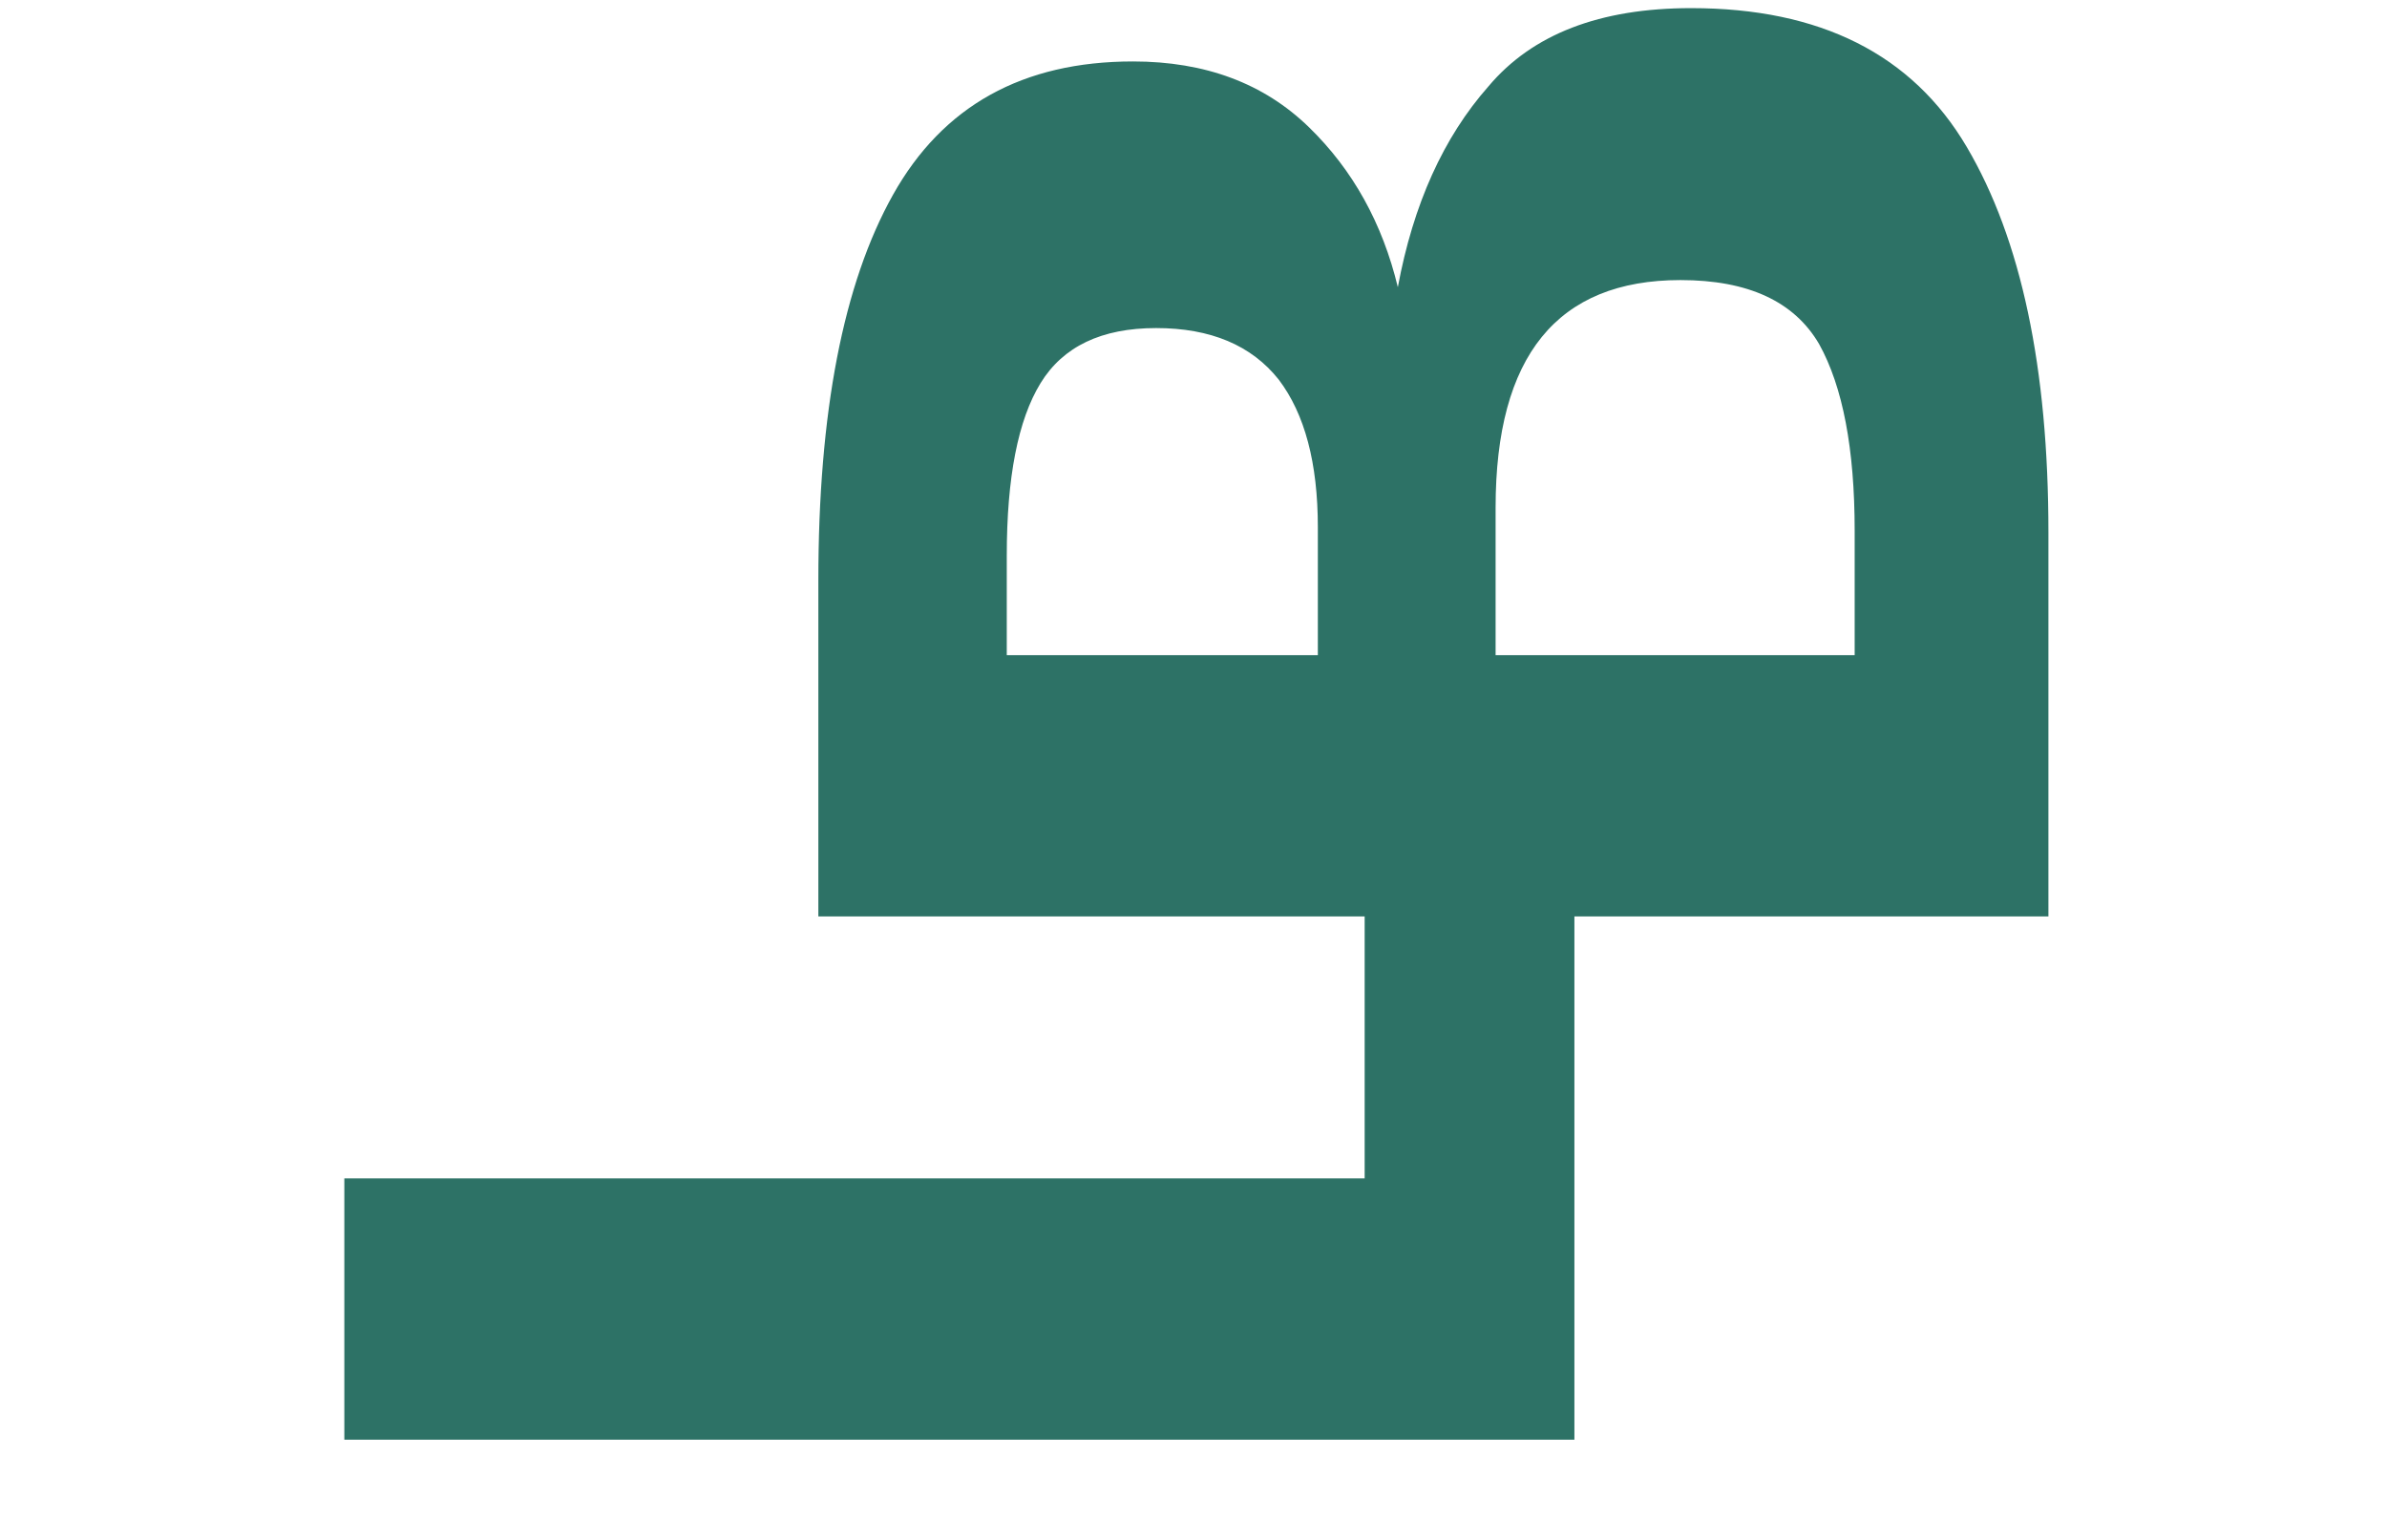 <svg width="141" height="91" viewBox="0 0 141 91" fill="none" xmlns="http://www.w3.org/2000/svg">
<path d="M20.34 69.611L80.61 69.611L80.61 40.841L93 42.521L93 85.046L20.34 85.046L20.34 69.611Z" fill="#2D7266"/>
<path d="M82.57 16.965C83.48 12.065 85.265 8.11 87.925 5.1C90.515 2.02 94.505 0.48 99.895 0.48C107.525 0.48 112.95 3.21 116.17 8.67C119.39 14.13 121 21.725 121 31.455L121 54.135L48.34 54.135L48.34 34.29C48.34 24.35 49.81 16.755 52.75 11.505C55.69 6.255 60.415 3.63 66.925 3.63C71.195 3.63 74.66 4.925 77.32 7.515C79.91 10.035 81.66 13.185 82.57 16.965ZM59.47 38.7L77.845 38.7L77.845 31.14C77.845 27.36 77.075 24.455 75.535 22.425C73.925 20.395 71.51 19.38 68.29 19.38C65.07 19.38 62.795 20.465 61.465 22.635C60.135 24.805 59.47 28.2 59.47 32.82L59.47 38.7ZM109.555 31.35C109.555 26.52 108.855 22.845 107.455 20.325C105.985 17.805 103.255 16.545 99.265 16.545C91.985 16.545 88.345 21.025 88.345 29.985L88.345 38.7L109.555 38.7L109.555 31.35Z" fill="#2D7266"/>
</svg>
